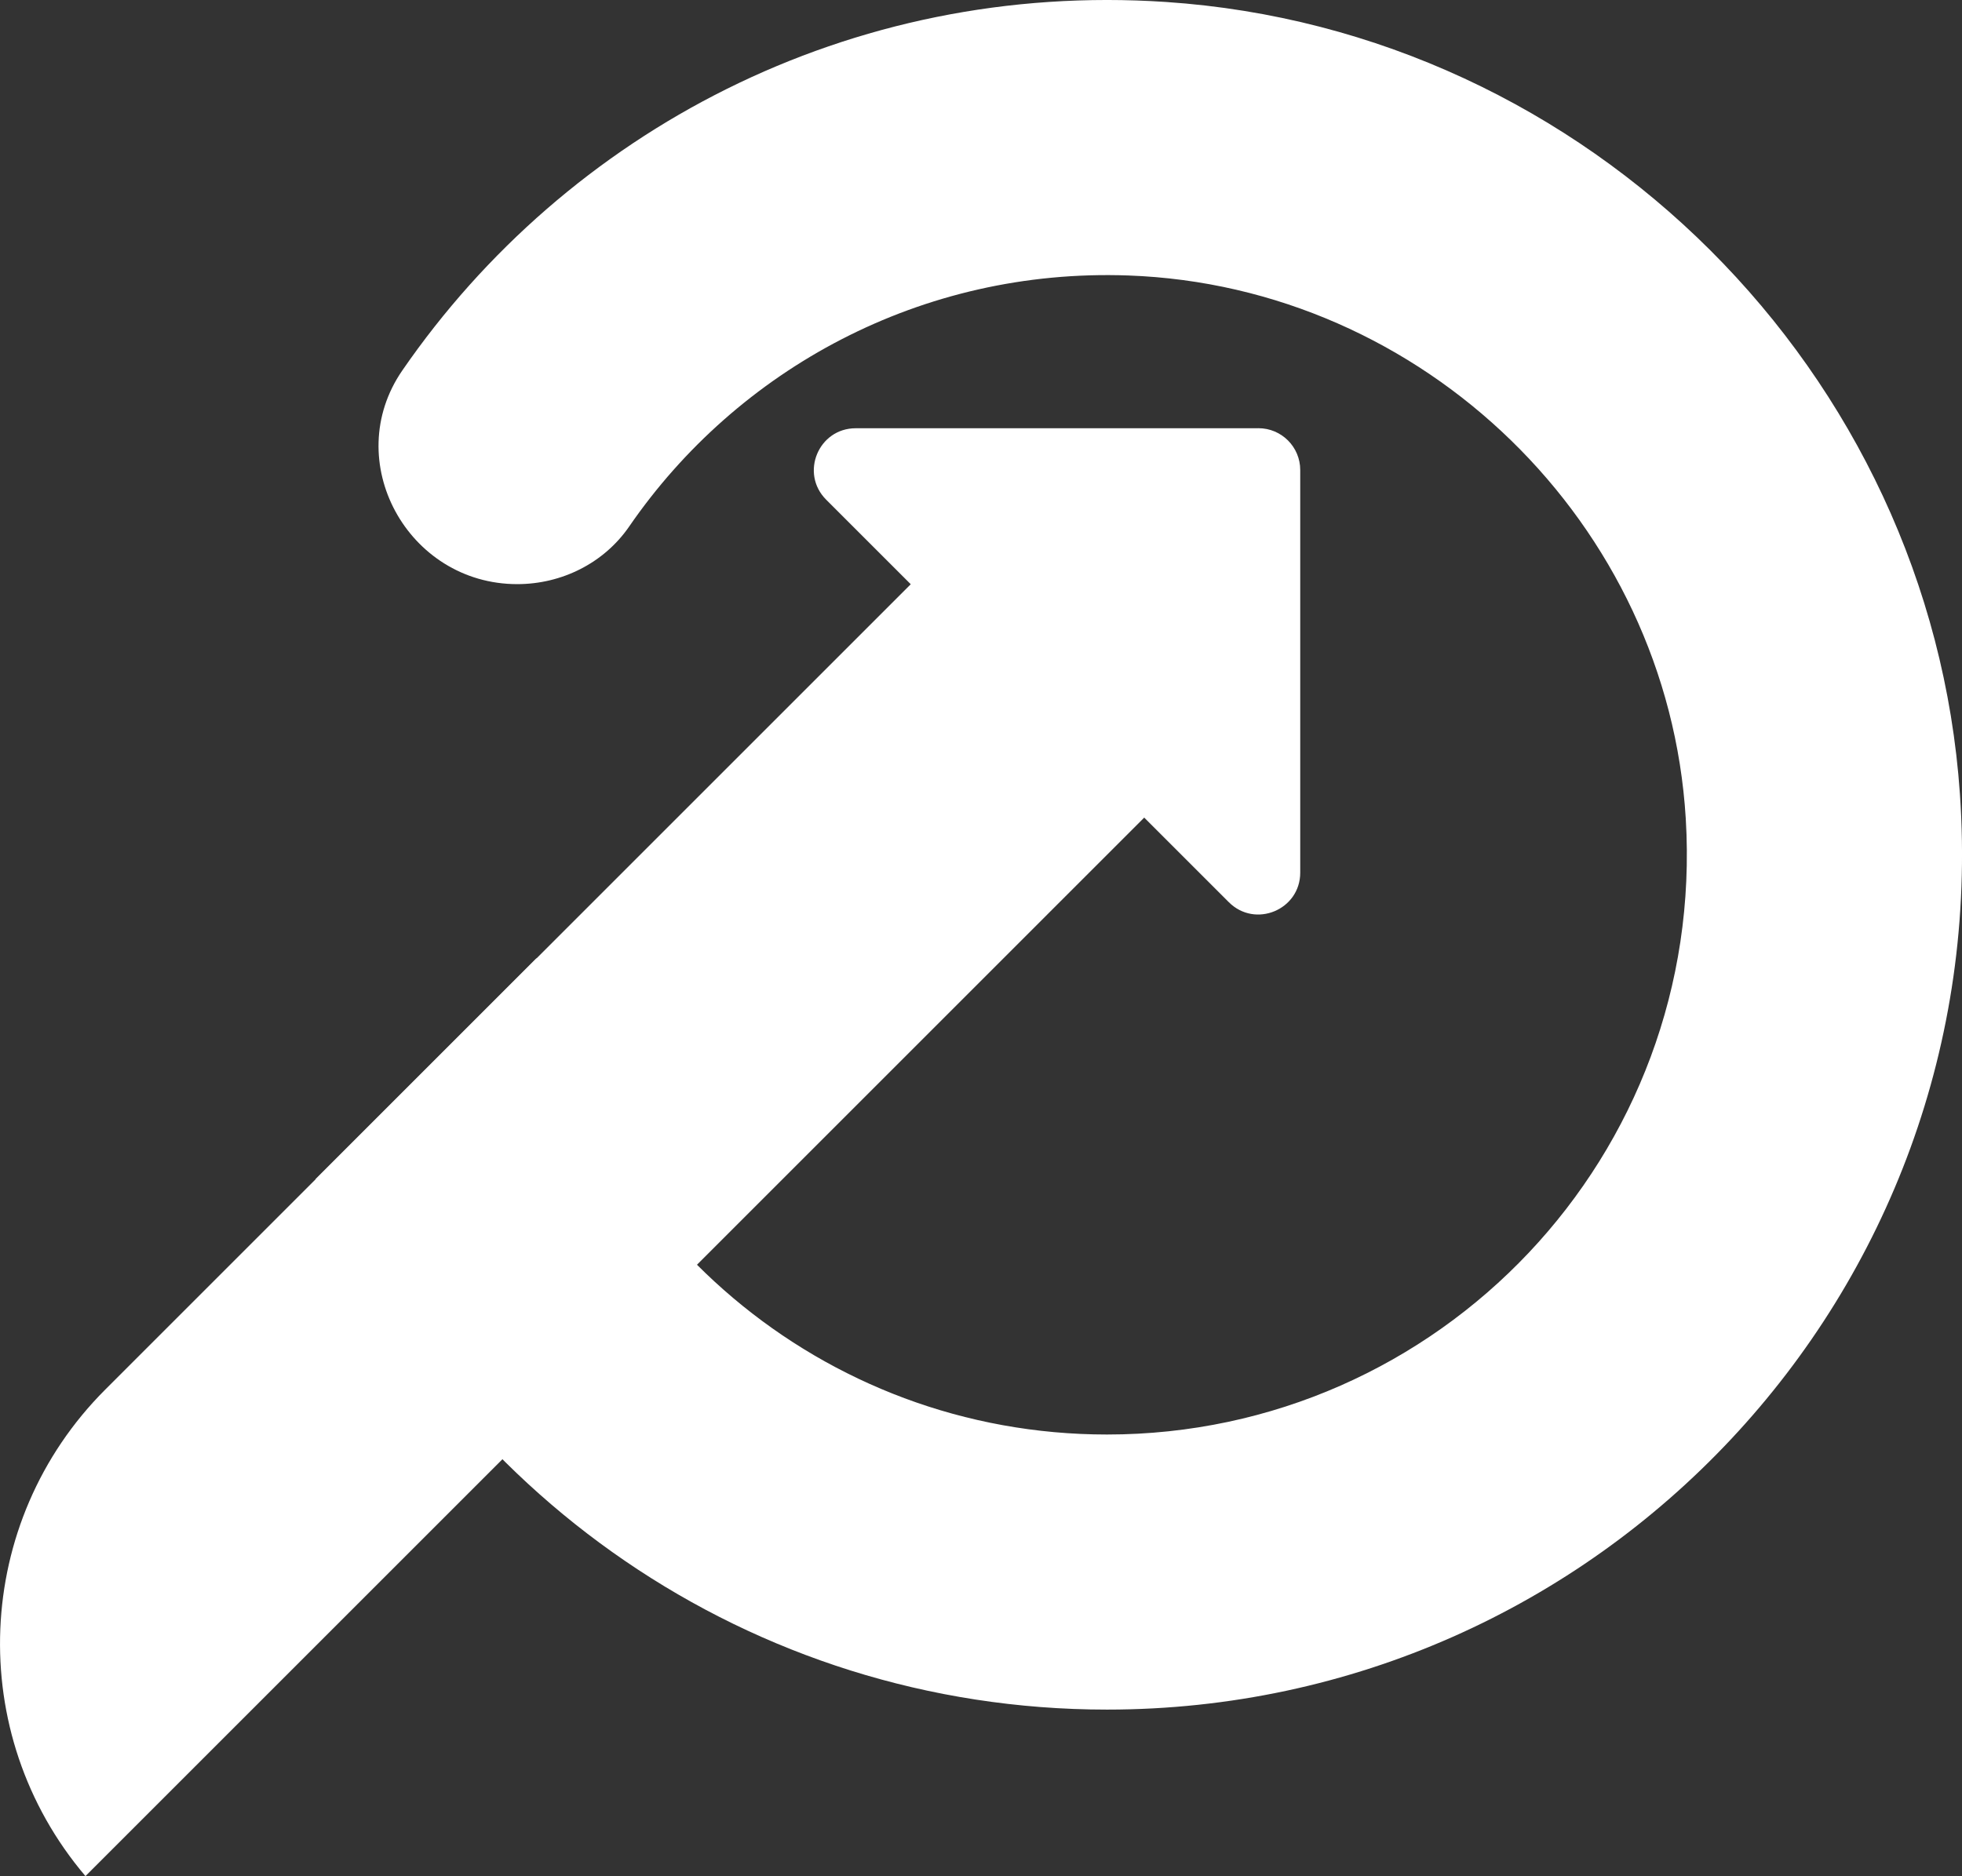 <svg xmlns="http://www.w3.org/2000/svg" data-name="Capa 2" viewBox="0 0 397.25 379.95"><rect x="0" y="0" width="397.25" height="379.95" fill="#333333" stroke="none"/><path d="M236.09.4c-64.1-4.3-121.33 26.29-154.63 74.62-12.61 18.3 1.05 43.28 23.27 43.28 9 0 17.56-4.26 22.66-11.67 21.9-31.84 59.13-52.34 101.05-50.84 59.8 2.14 109.25 50.26 112.88 109.99 4.14 68.19-49.89 124.74-117.18 124.74-57.72 0-105.67-41.6-115.5-96.47l-44.72 44.72c25.85 63.06 87.85 107.46 160.22 107.46 99.69 0 179.68-84.23 172.69-185.41C390.93 75.33 321.58 6.14 236.09.4Z" style="fill:#FFF"/><path d="M254.79 86.73h-81.53c-7.55 0-11.32 9.12-5.99 14.46l17.13 17.13-163.09 163.1c-26.79 26.79-28.53 69.66-4.01 98.53l214.37-214.37 17.13 17.13c5.34 5.34 14.46 1.56 14.46-5.99V95.19c0-4.68-3.79-8.47-8.47-8.47Z" style="fill:#FFF"/></svg>